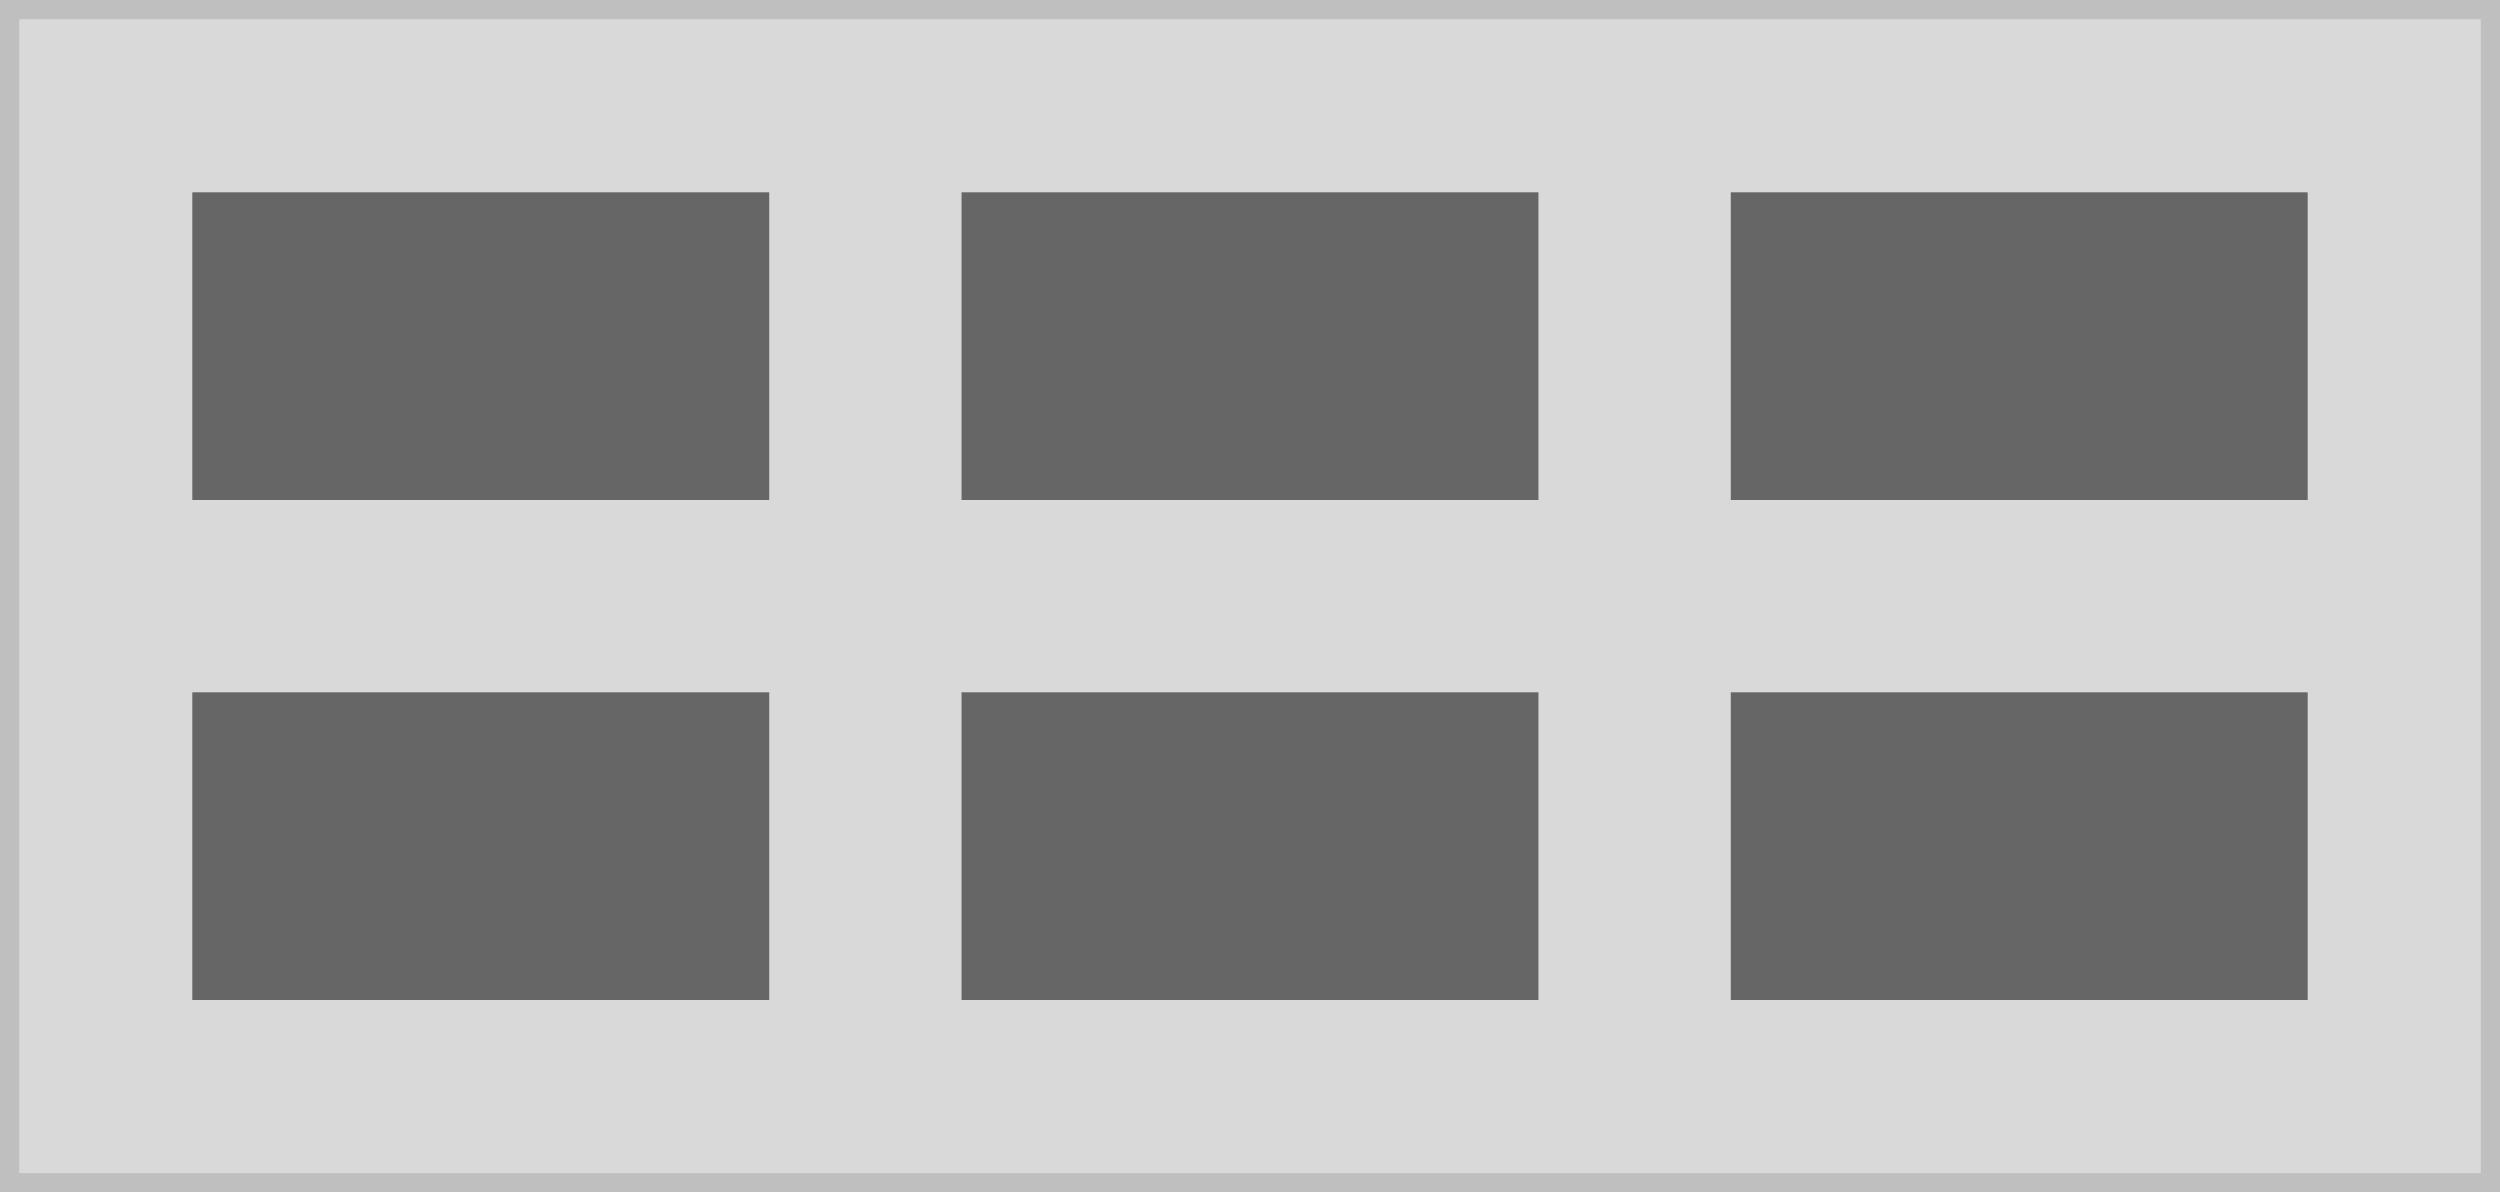 <svg xmlns="http://www.w3.org/2000/svg" width="260" height="124" viewBox="0 0 260 124"><g transform="translate(-1 -1)"><g transform="translate(1 1)" fill="#d9d9d9" stroke="#bfbfbf" stroke-miterlimit="10" stroke-width="2"><rect width="260" height="124" stroke="none"/><rect x="1" y="1" width="258" height="122" fill="none"/></g><rect width="60" height="32" transform="translate(21 21)" fill="#666"/><rect width="60" height="32" transform="translate(21 73)" fill="#666"/><rect width="60" height="32" transform="translate(101 21)" fill="#666"/><rect width="60" height="32" transform="translate(101 73)" fill="#666"/><rect width="60" height="32" transform="translate(181 21)" fill="#666"/><rect width="60" height="32" transform="translate(181 73)" fill="#666"/></g></svg>